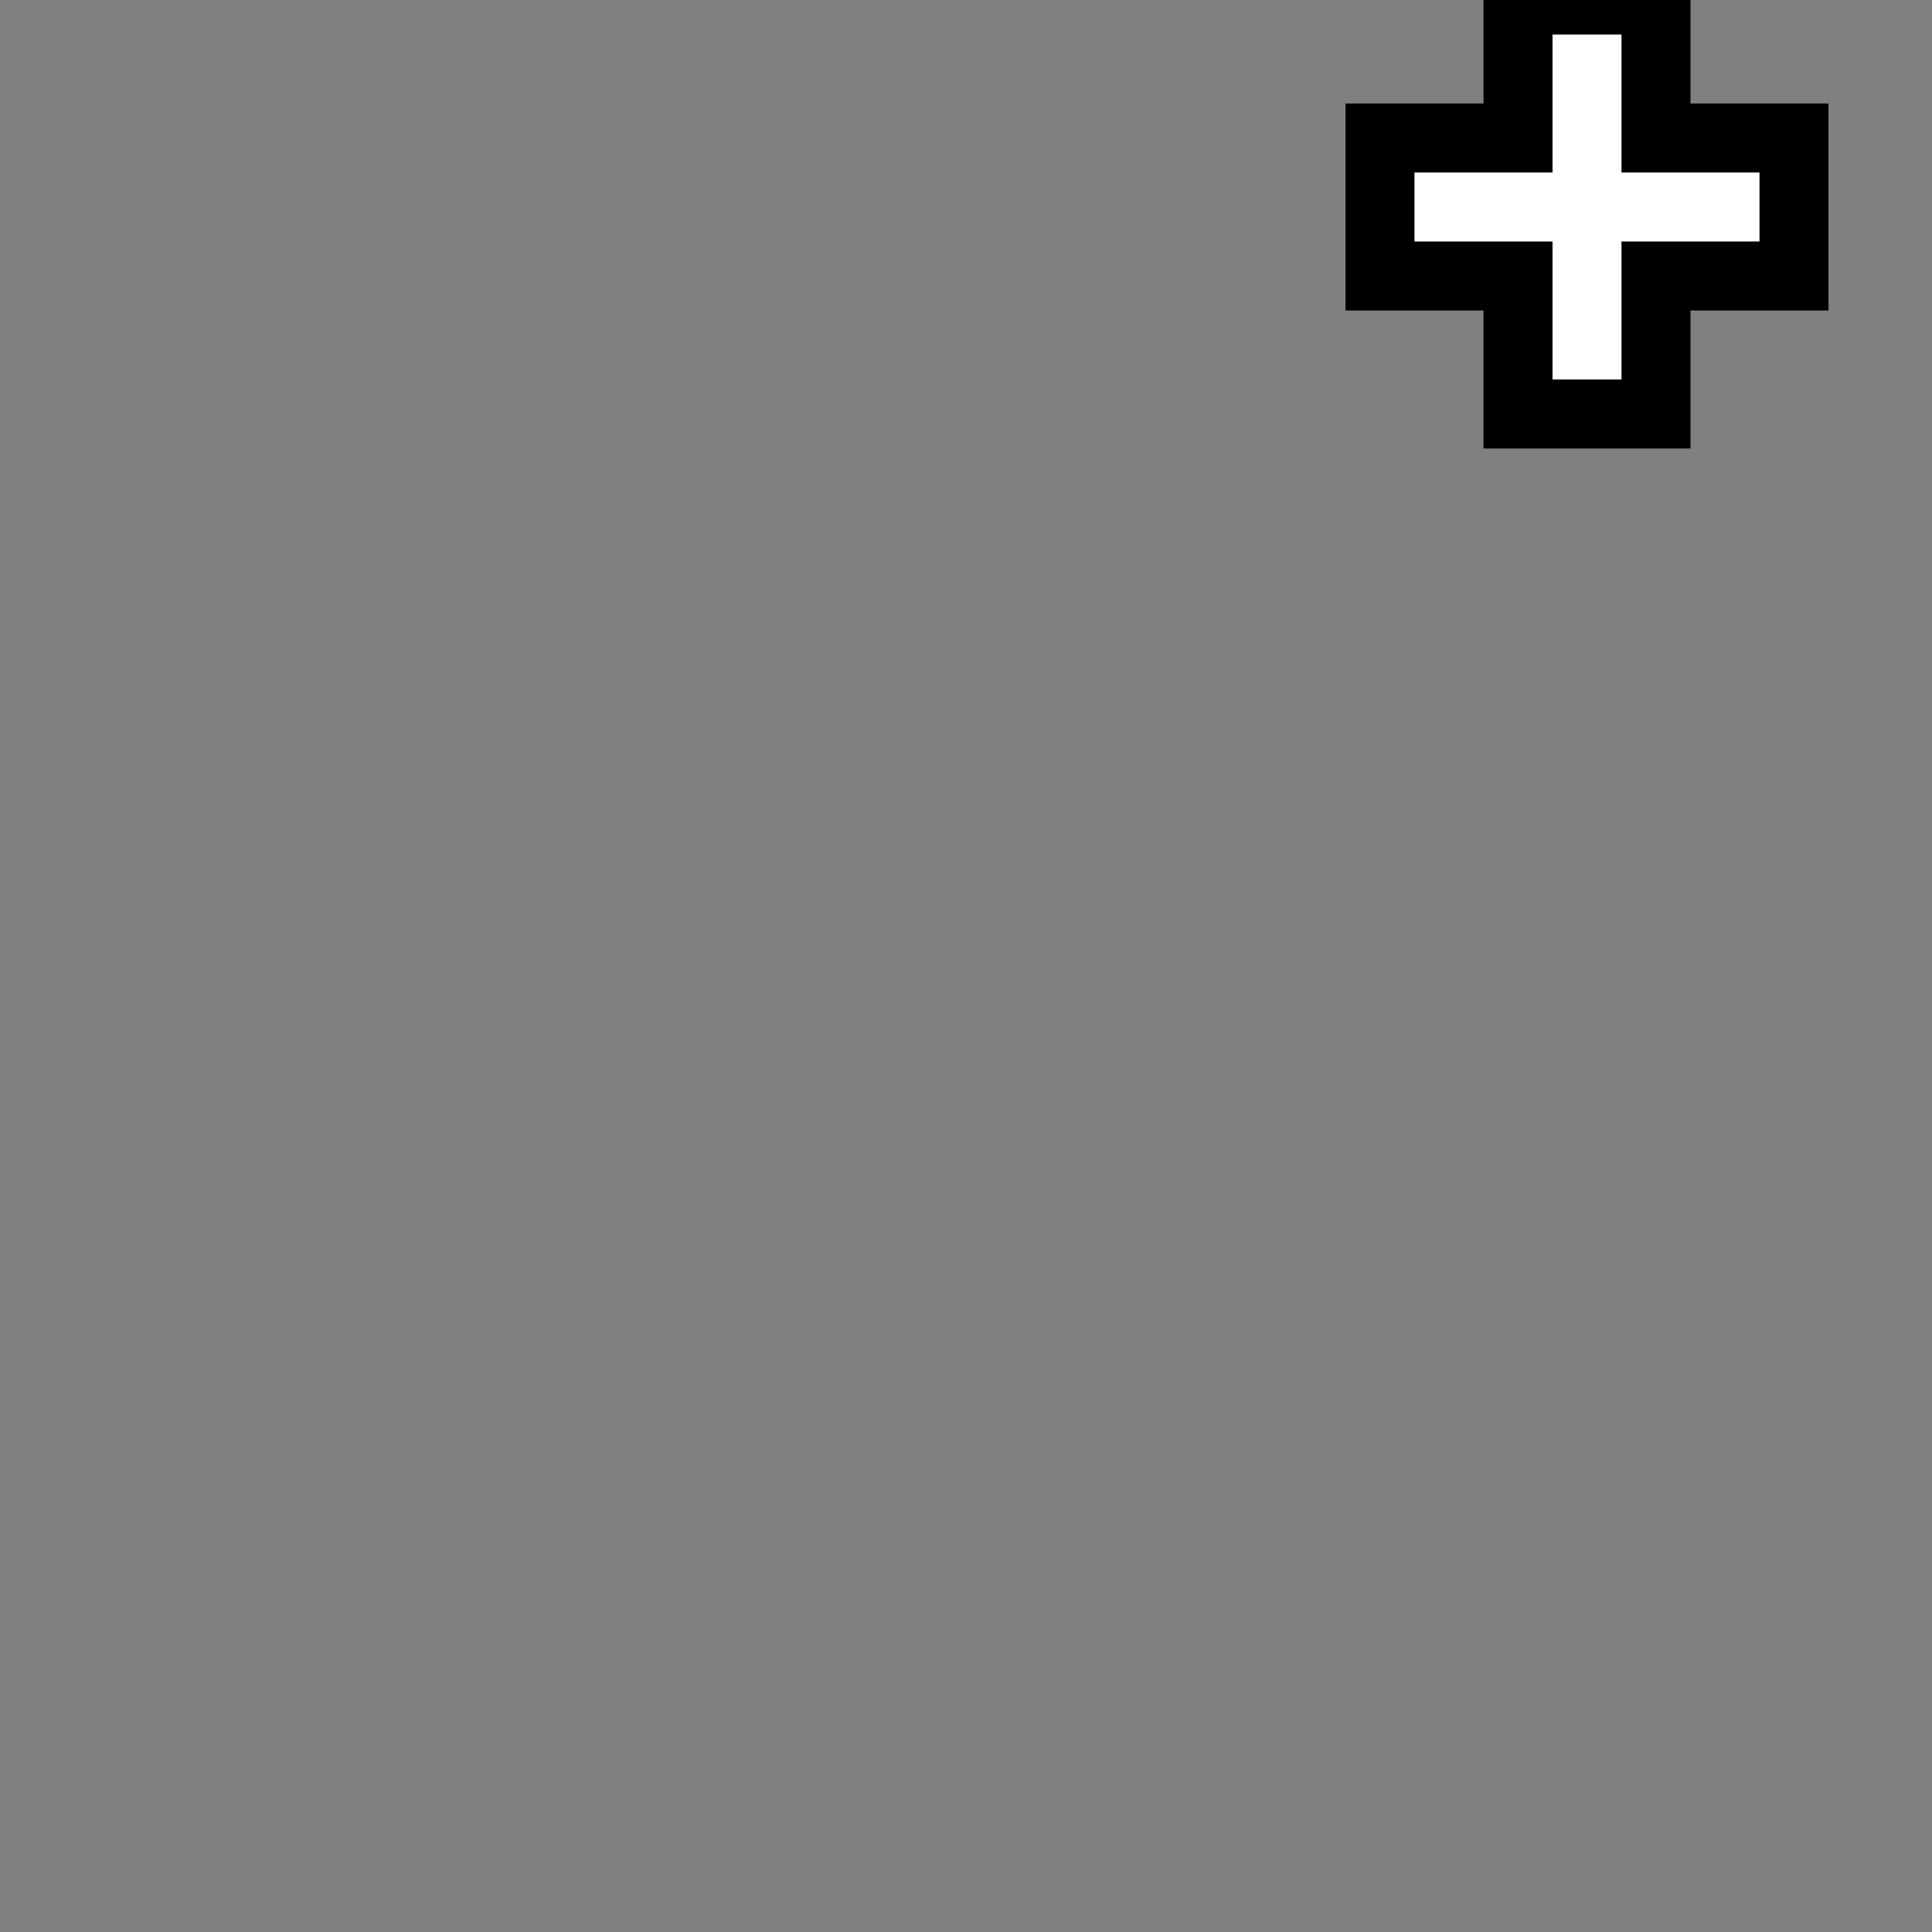 <svg xmlns="http://www.w3.org/2000/svg" version="1.1" height="56" width="56">
	<rect width="100%" height="100%" fill="#808080" stroke="none"/>
	<path d="m44,0h4v4h4v4h-4v4h-4v-4h-4v-4h4z" stroke="black" stroke-width="2" fill="white"/>
</svg>